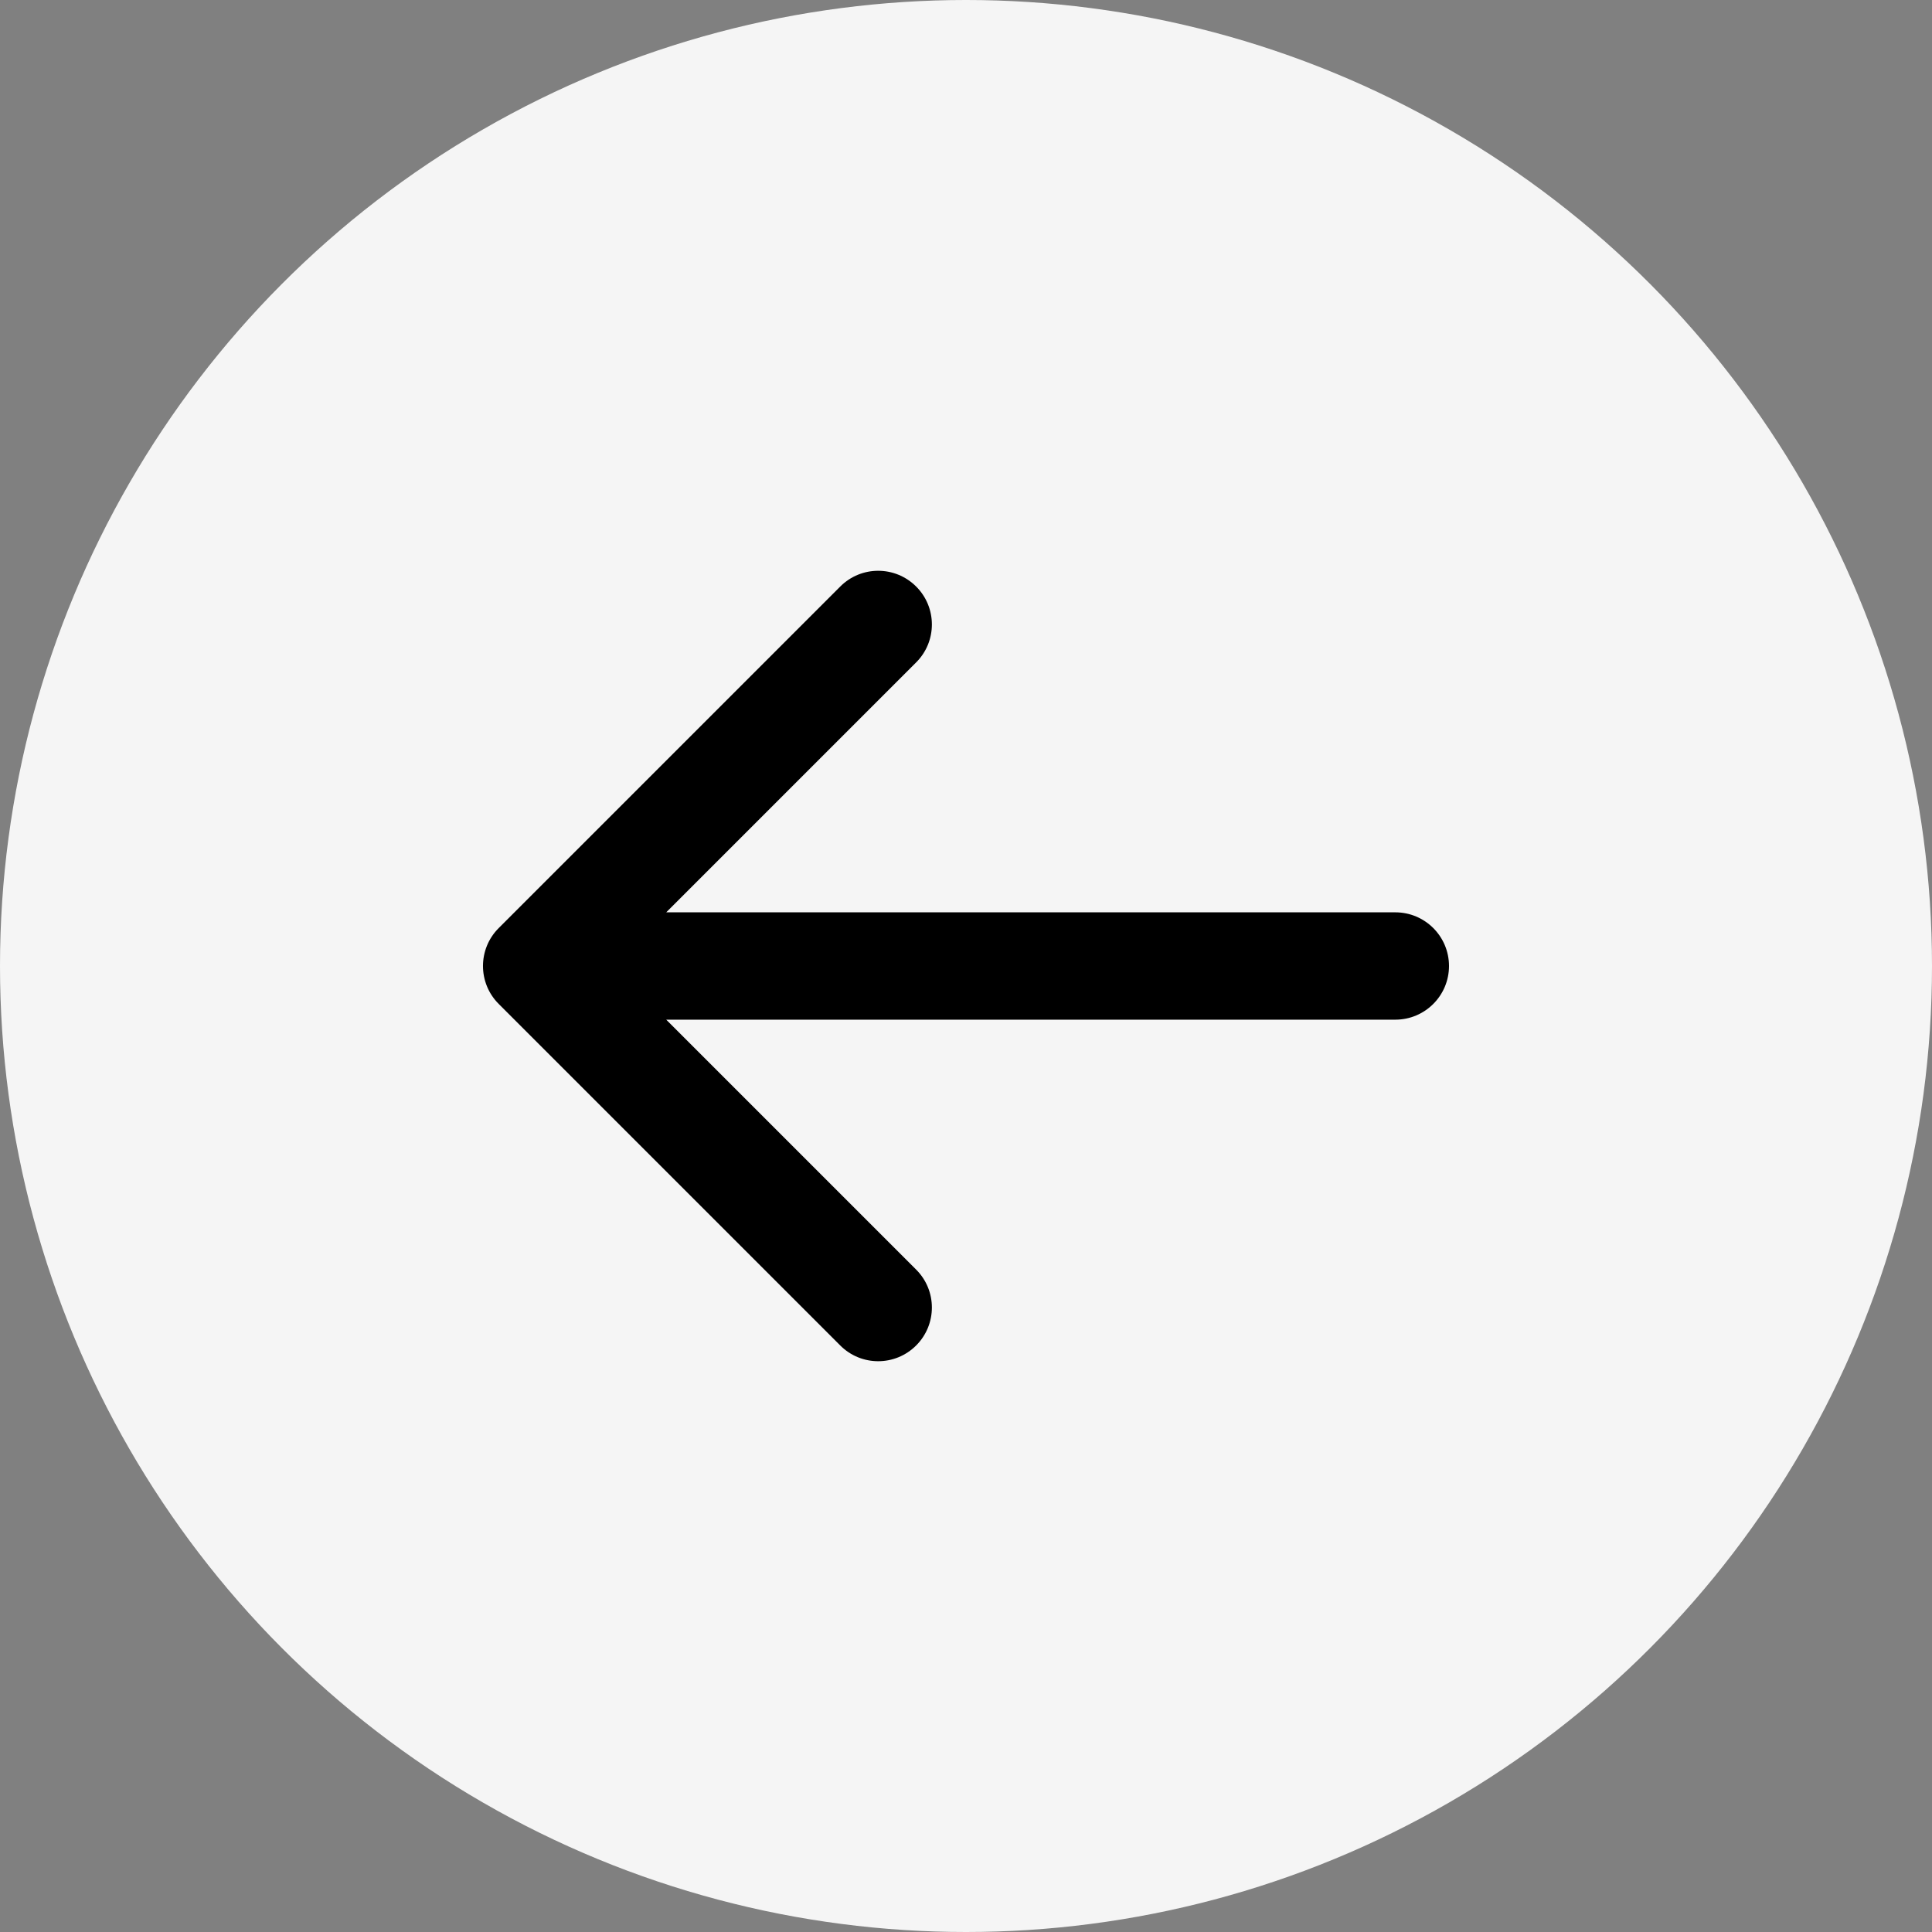 <svg xmlns="http://www.w3.org/2000/svg" viewBox="0 0 36 36" fill="none">
    <rect x="0" y="0" width="36" height="36" fill="#808080" stroke="none"/>
    <circle cx="18" cy="18" r="18" fill="#F5F5F5"/>
    <path d="M26 19C26.552 19 27 18.552 27 18C27 17.448 26.552 17 26 17V19ZM9.293 17.293C8.902 17.683 8.902 18.317 9.293 18.707L15.657 25.071C16.047 25.462 16.68 25.462 17.071 25.071C17.462 24.68 17.462 24.047 17.071 23.657L11.414 18L17.071 12.343C17.462 11.953 17.462 11.319 17.071 10.929C16.68 10.538 16.047 10.538 15.657 10.929L9.293 17.293ZM26 17L10 17V19L26 19V17Z" fill="black"/>
</svg>
